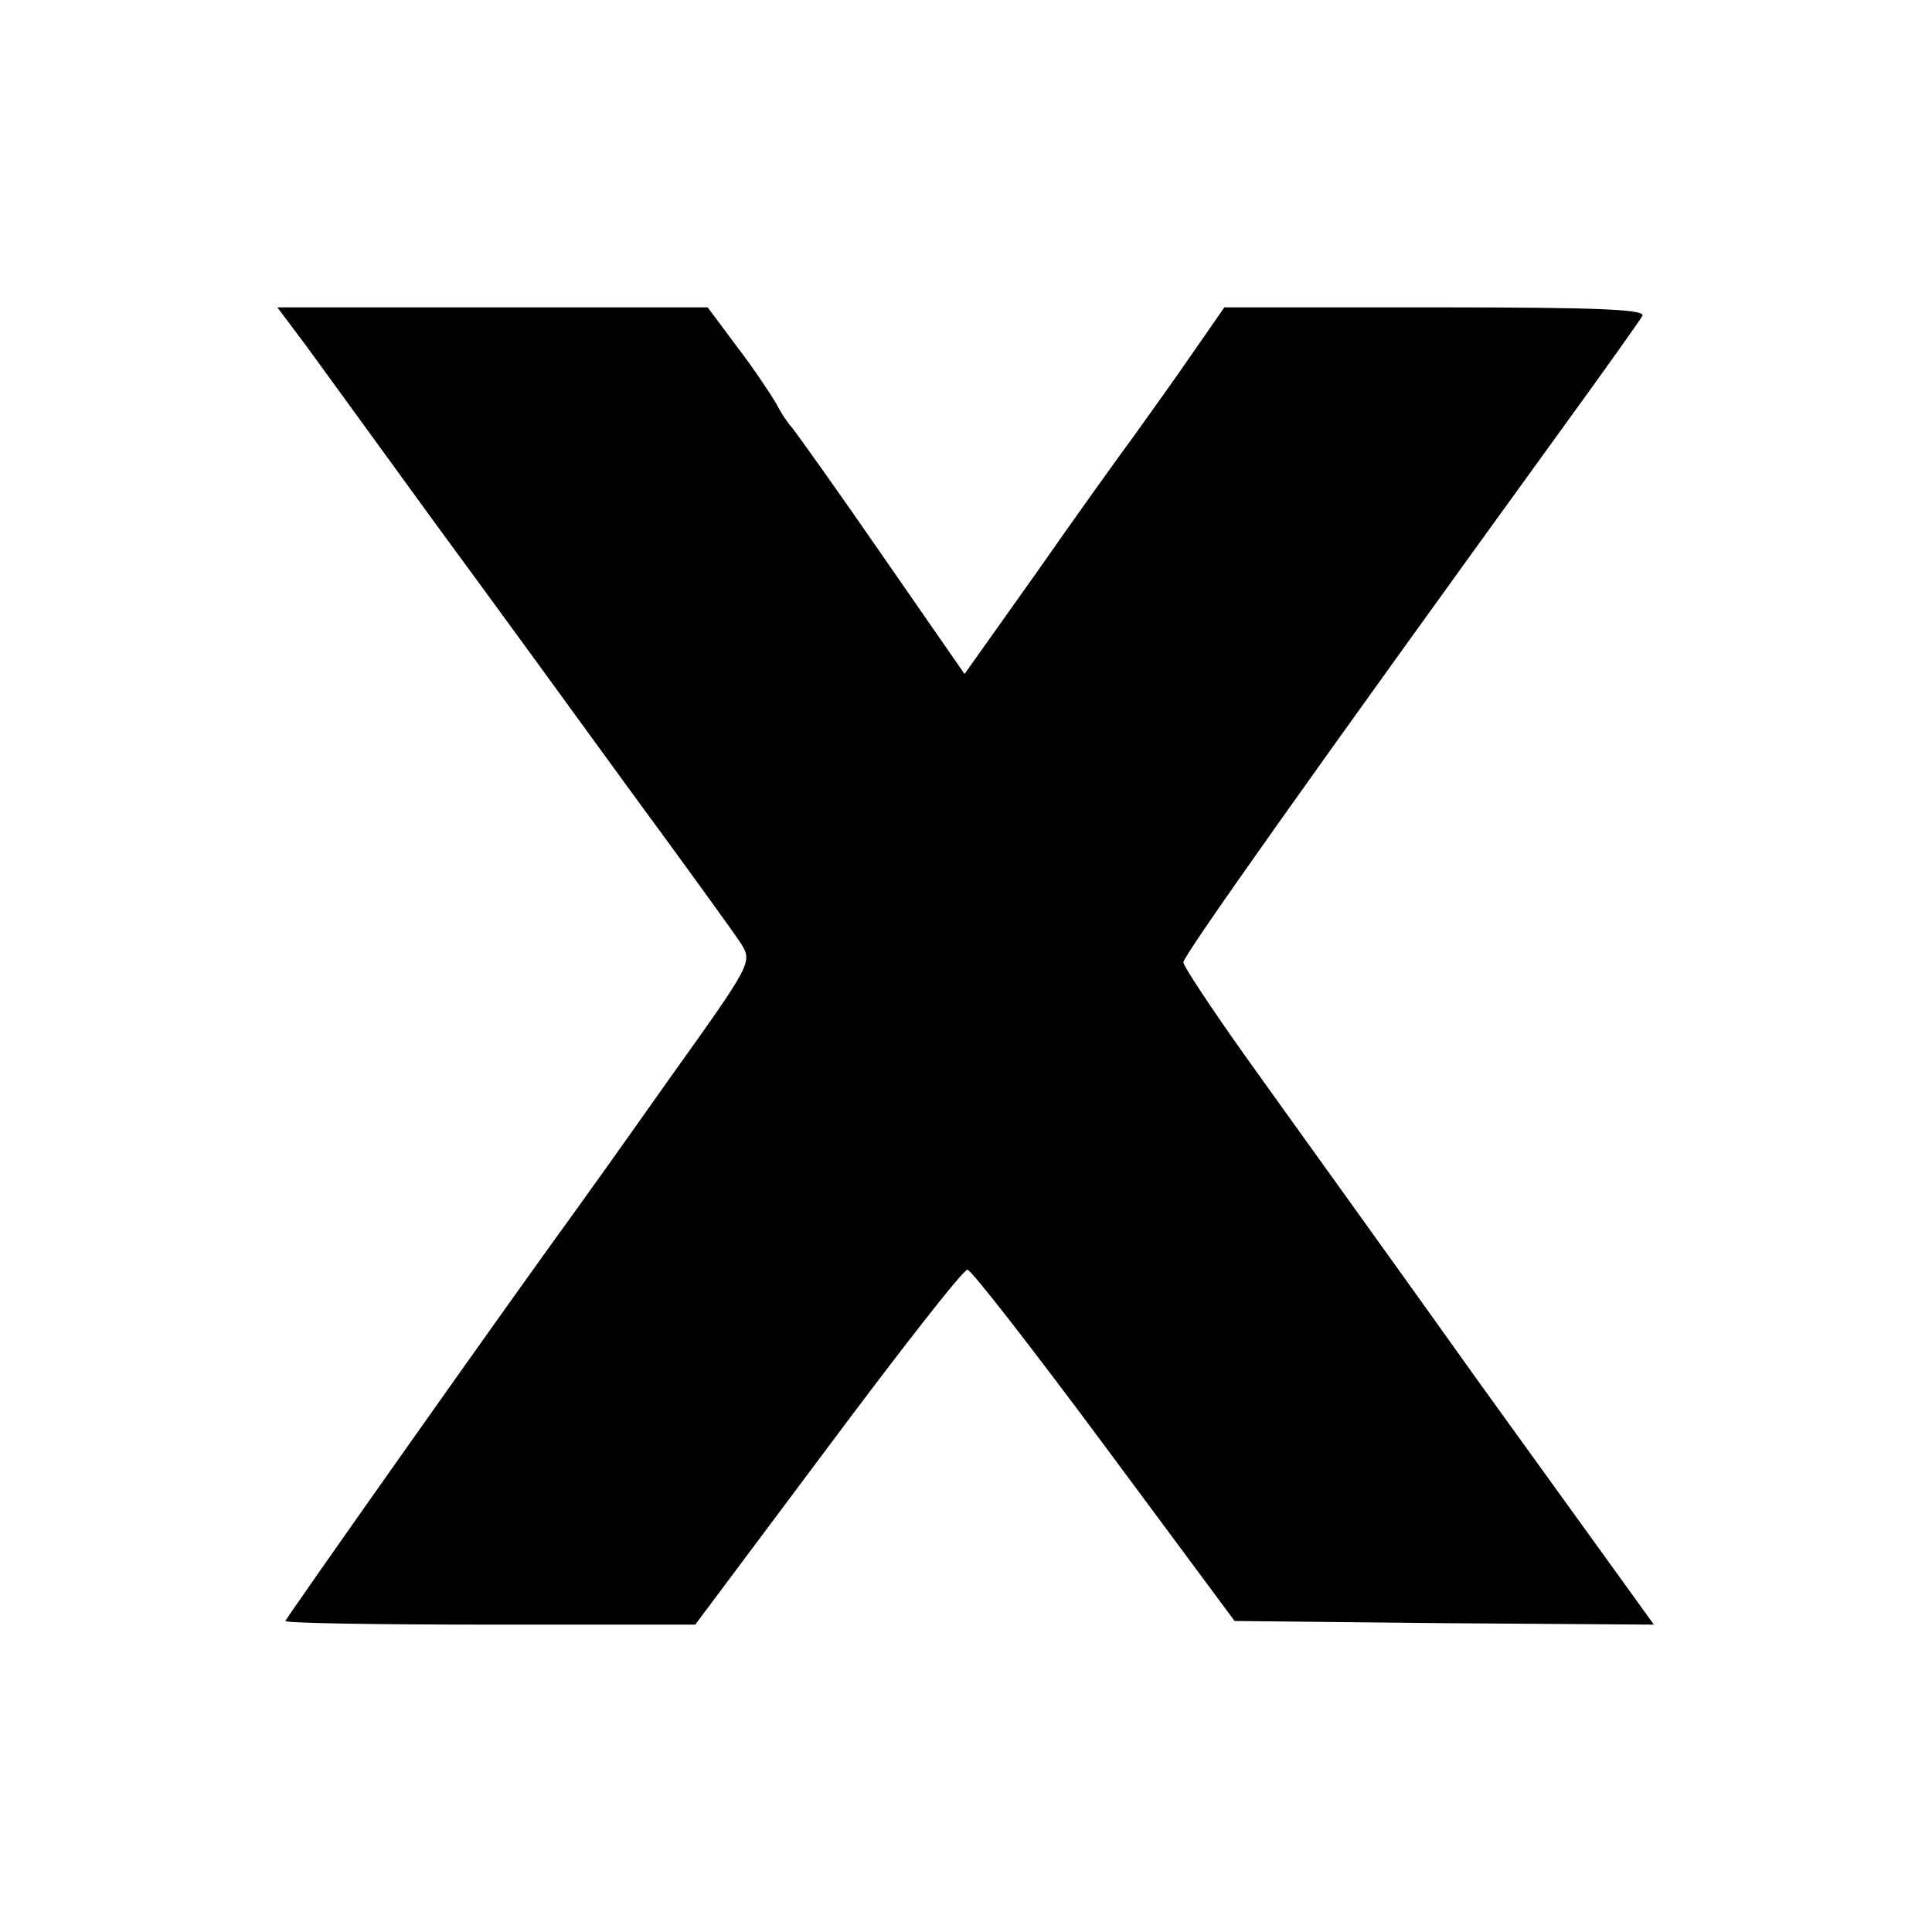 <?xml version="1.0" standalone="no"?>
<!DOCTYPE svg PUBLIC "-//W3C//DTD SVG 20010904//EN"
 "http://www.w3.org/TR/2001/REC-SVG-20010904/DTD/svg10.dtd">
<svg version="1.0" xmlns="http://www.w3.org/2000/svg"
 width="264pt" height="264pt" viewBox="0 0 264 264"
 preserveAspectRatio="xMidYMid meet">
<g transform="translate(0,264) scale(0.1,-0.1)"
fill="#000000" stroke="none">
<path d="M418 2168 c21 -29 99 -136 173 -238 75 -102 196 -268 270 -370 75
-102 143 -196 152 -210 15 -25 14 -27 -99 -185 -62 -88 -120 -169 -128 -180
-89 -122 -396 -557 -396 -560 0 -3 126 -5 280 -5 l280 0 181 242 c100 134 185
243 191 243 5 0 89 -108 187 -240 l178 -240 286 -3 287 -2 -236 327 c-129 181
-274 382 -321 448 -47 66 -86 125 -86 130 0 9 166 244 518 730 56 77 105 146
109 153 6 9 -53 12 -282 12 l-289 0 -43 -62 c-24 -35 -60 -85 -80 -113 -20
-27 -81 -112 -134 -188 l-98 -138 -113 163 c-62 90 -118 168 -123 174 -5 5
-15 20 -21 32 -7 12 -30 47 -53 77 l-41 55 -294 0 -294 0 39 -52z"/>
</g>
</svg>
